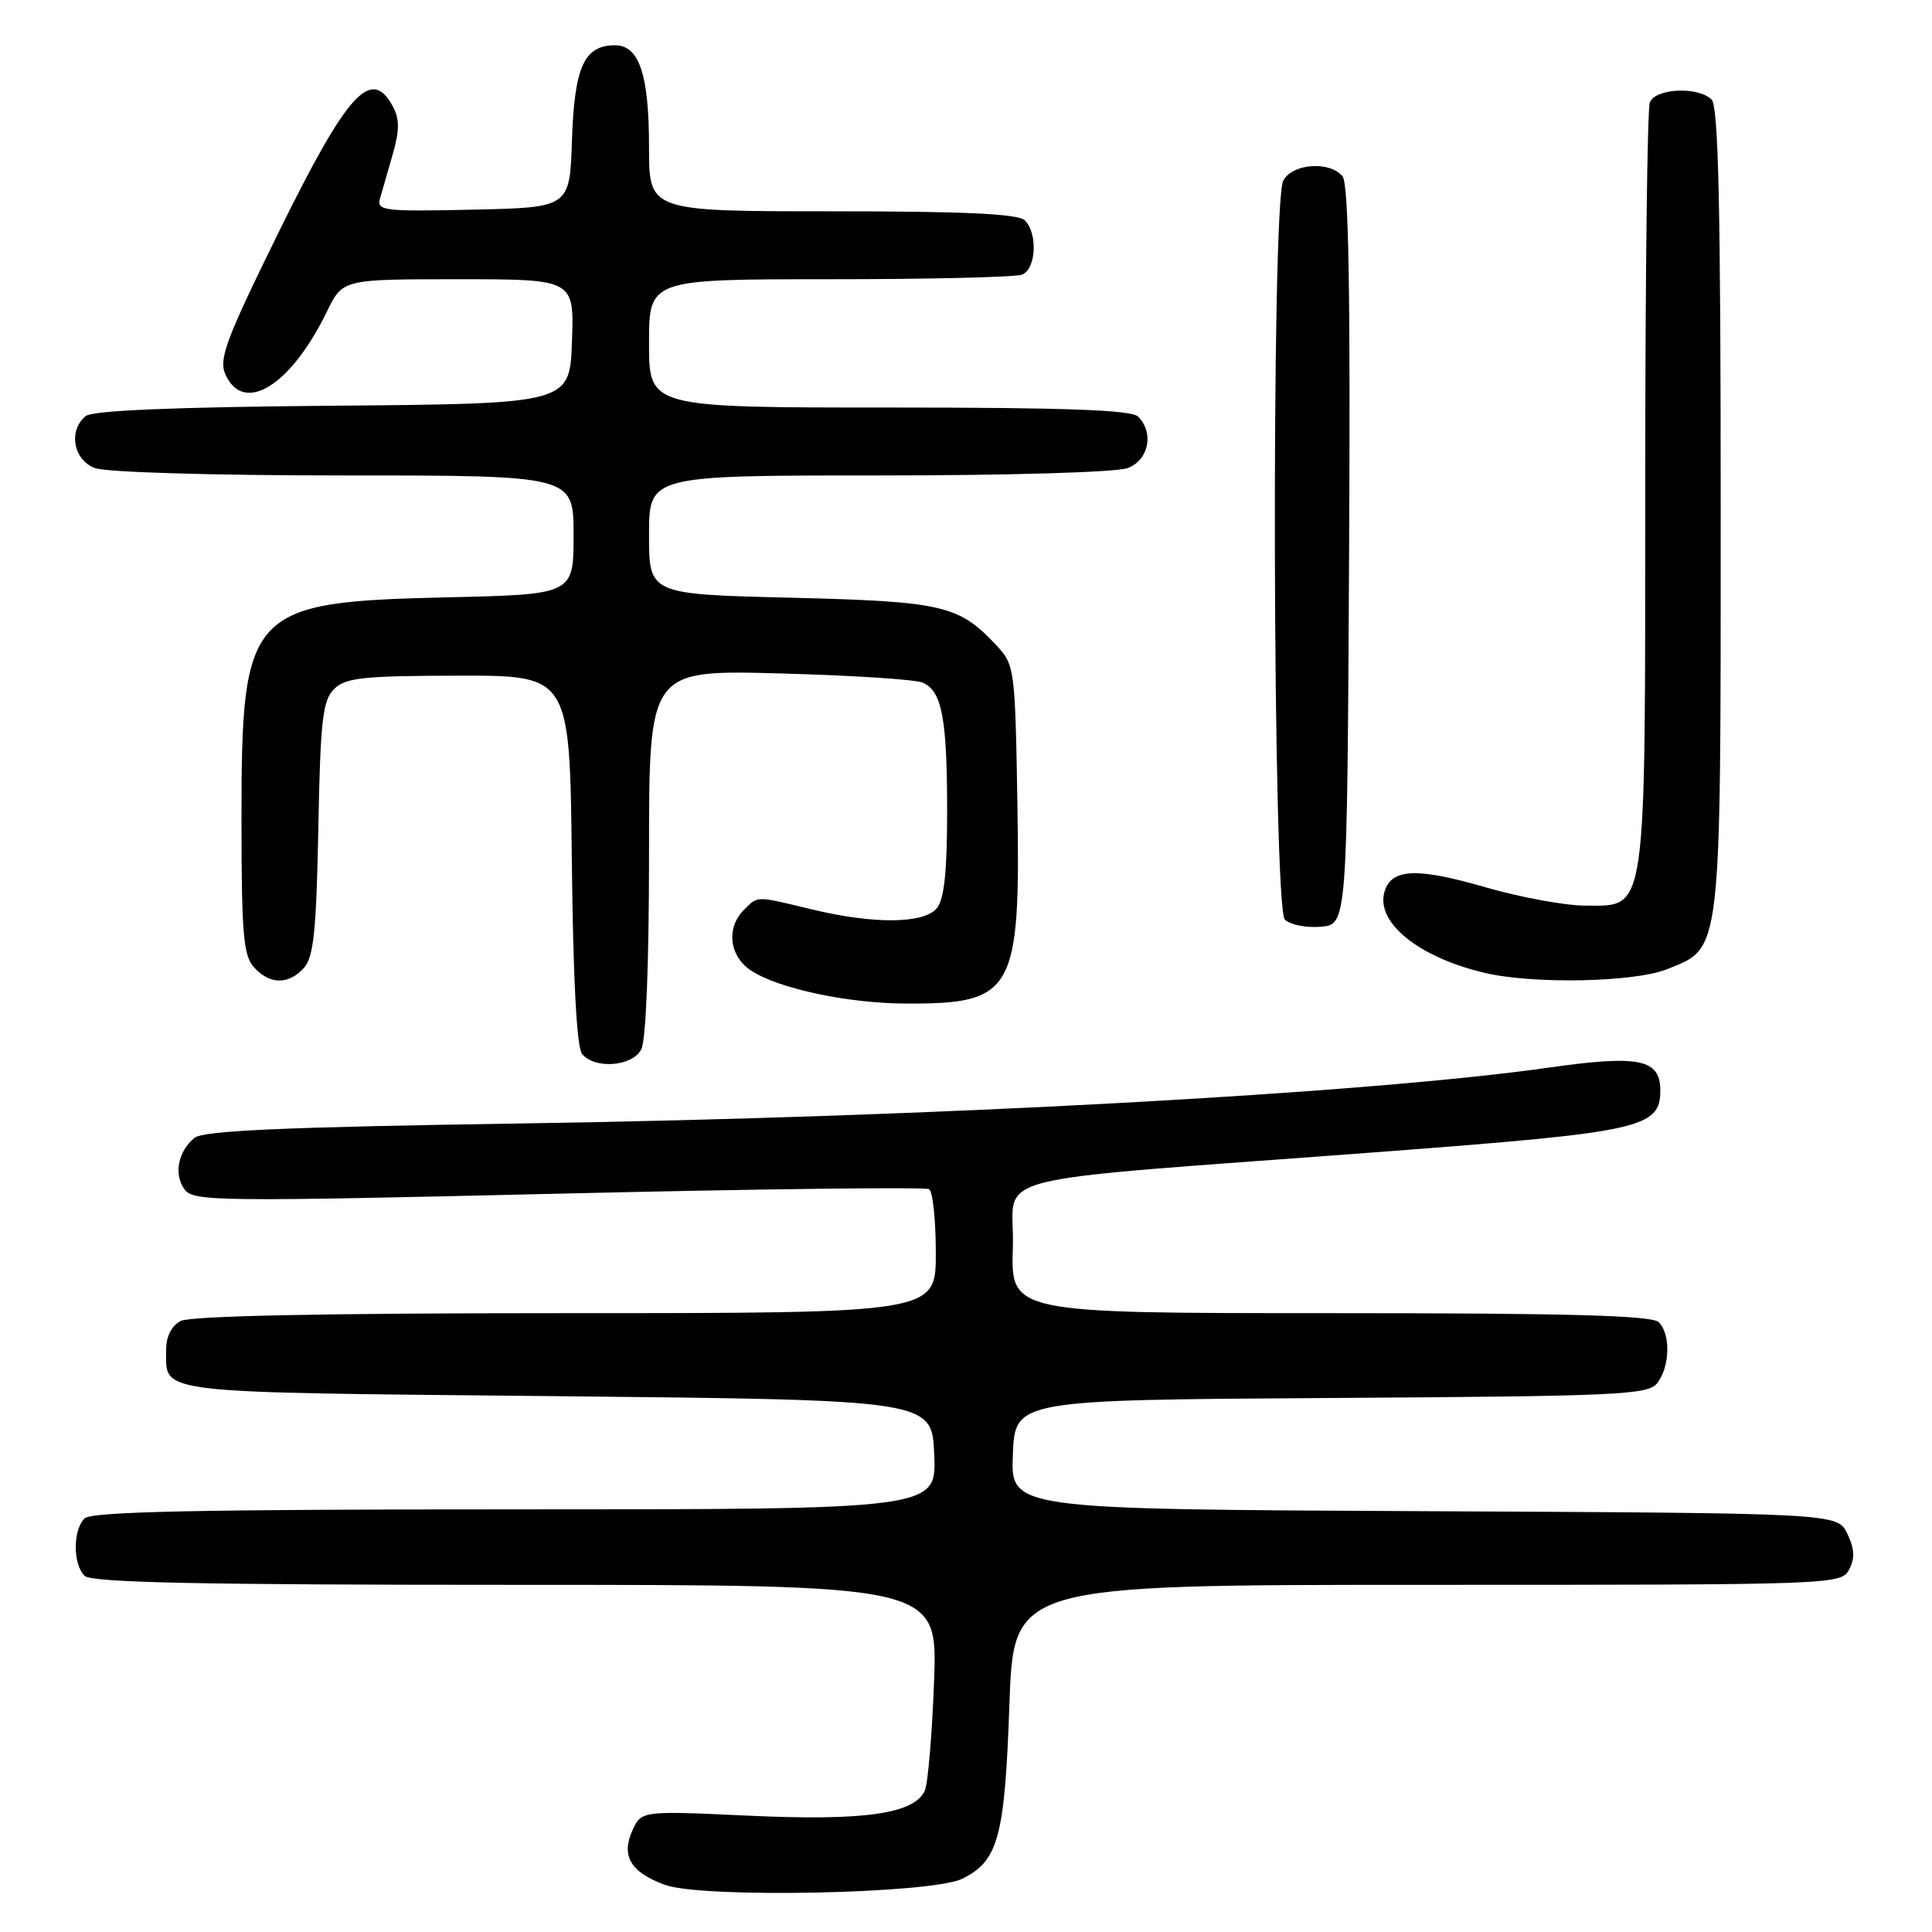 <?xml version="1.0" encoding="UTF-8" standalone="no"?>
<!DOCTYPE svg PUBLIC "-//W3C//DTD SVG 1.1//EN" "http://www.w3.org/Graphics/SVG/1.1/DTD/svg11.dtd" >
<svg xmlns="http://www.w3.org/2000/svg" xmlns:xlink="http://www.w3.org/1999/xlink" version="1.1" viewBox="0 0 256 256">
 <g >
 <path fill="currentColor"
d=" M 127.49 248.95 C 132.28 246.60 133.14 243.43 133.75 225.91 C 134.30 210.00 134.30 210.00 189.11 210.00 C 243.08 210.00 243.95 209.97 245.01 207.98 C 245.81 206.49 245.75 205.25 244.78 203.23 C 243.47 200.50 243.47 200.50 188.69 200.24 C 133.91 199.98 133.91 199.98 134.21 192.74 C 134.50 185.50 134.50 185.50 176.40 185.24 C 214.84 185.00 218.40 184.83 219.62 183.24 C 221.28 181.05 221.38 176.78 219.80 175.20 C 218.90 174.30 207.86 174.00 176.26 174.00 C 133.92 174.00 133.92 174.00 134.21 165.25 C 134.54 155.17 128.35 156.75 183.77 152.57 C 217.41 150.02 220.00 149.45 220.00 144.51 C 220.00 140.33 217.23 139.76 205.25 141.46 C 181.05 144.90 123.93 148.01 69.90 148.85 C 37.51 149.34 26.94 149.81 25.76 150.78 C 23.57 152.60 23.00 155.62 24.46 157.61 C 25.62 159.20 28.89 159.23 73.96 158.17 C 100.51 157.54 122.63 157.27 123.11 157.57 C 123.60 157.87 124.00 161.69 124.00 166.06 C 124.00 174.00 124.00 174.00 74.93 174.00 C 43.02 174.00 25.19 174.36 23.93 175.04 C 22.74 175.67 22.01 177.11 22.02 178.79 C 22.05 184.77 19.46 184.46 73.71 185.00 C 123.50 185.50 123.50 185.50 123.79 192.75 C 124.09 200.00 124.09 200.00 68.24 200.00 C 26.14 200.00 12.10 200.30 11.20 201.20 C 9.65 202.75 9.65 207.25 11.20 208.80 C 12.10 209.70 26.16 210.00 68.32 210.00 C 124.24 210.00 124.24 210.00 123.77 222.75 C 123.51 229.76 122.96 236.28 122.55 237.24 C 121.21 240.34 114.55 241.30 99.24 240.59 C 84.99 239.93 84.99 239.93 83.80 242.54 C 82.27 245.91 83.56 248.09 88.10 249.75 C 93.02 251.56 123.42 250.94 127.49 248.95 Z  M 84.96 139.07 C 85.60 137.89 86.00 127.71 86.00 112.95 C 86.00 88.77 86.00 88.77 103.25 89.23 C 112.74 89.48 121.29 90.03 122.26 90.45 C 124.82 91.57 125.50 95.16 125.50 107.60 C 125.50 115.53 125.11 119.16 124.13 120.35 C 122.40 122.42 115.77 122.48 107.50 120.48 C 100.07 118.69 100.46 118.68 98.57 120.57 C 96.18 122.97 96.63 126.71 99.54 128.62 C 103.19 131.01 112.44 132.97 120.18 132.98 C 134.34 133.02 135.23 131.40 134.81 106.51 C 134.51 88.51 134.45 88.10 132.00 85.48 C 127.05 80.19 124.91 79.69 104.75 79.20 C 86.00 78.74 86.00 78.74 86.00 70.87 C 86.00 63.00 86.00 63.00 116.43 63.00 C 133.79 63.00 147.97 62.58 149.43 62.02 C 152.22 60.96 152.95 57.35 150.80 55.20 C 149.92 54.32 141.20 54.00 117.80 54.00 C 86.00 54.00 86.00 54.00 86.00 45.50 C 86.00 37.00 86.00 37.00 109.92 37.00 C 123.07 37.00 134.55 36.73 135.42 36.39 C 137.29 35.68 137.54 30.94 135.80 29.20 C 134.93 28.33 127.87 28.00 110.30 28.00 C 86.00 28.00 86.00 28.00 86.00 19.55 C 86.00 9.88 84.71 6.00 81.49 6.00 C 77.41 6.00 76.11 8.86 75.79 18.53 C 75.50 27.50 75.50 27.50 62.67 27.78 C 50.78 28.04 49.88 27.93 50.36 26.28 C 50.64 25.30 51.40 22.65 52.05 20.40 C 52.94 17.30 52.95 15.77 52.08 14.15 C 49.20 8.77 46.08 12.19 37.00 30.62 C 29.90 45.05 28.95 47.59 29.88 49.64 C 32.31 54.98 38.55 51.10 43.32 41.28 C 45.40 37.00 45.40 37.00 60.74 37.00 C 76.08 37.00 76.08 37.00 75.79 45.25 C 75.50 53.50 75.50 53.50 44.09 53.76 C 22.94 53.94 12.23 54.39 11.34 55.14 C 9.02 57.06 9.72 60.94 12.57 62.02 C 14.03 62.58 28.21 63.00 45.57 63.00 C 76.00 63.00 76.00 63.00 76.00 70.88 C 76.00 78.77 76.00 78.77 59.24 79.15 C 32.92 79.76 32.00 80.74 32.00 108.42 C 32.00 123.70 32.24 126.61 33.65 128.17 C 35.74 130.48 38.23 130.51 40.27 128.25 C 41.56 126.83 41.92 123.31 42.18 109.78 C 42.45 95.44 42.75 92.82 44.26 91.31 C 45.77 89.80 48.06 89.55 60.76 89.53 C 75.50 89.50 75.50 89.50 75.77 113.92 C 75.94 129.88 76.42 138.80 77.14 139.67 C 78.83 141.70 83.76 141.32 84.96 139.07 Z  M 220.90 128.42 C 228.17 125.52 228.00 126.95 228.00 67.30 C 228.00 27.49 227.70 14.10 226.80 13.20 C 225.02 11.42 219.33 11.69 218.61 13.58 C 218.27 14.45 218.00 37.42 218.00 64.63 C 218.00 121.92 218.27 120.00 210.09 120.00 C 207.41 120.00 201.42 118.90 196.77 117.55 C 187.78 114.95 184.43 115.08 183.48 118.07 C 182.18 122.16 187.89 126.83 196.73 128.91 C 203.17 130.43 216.57 130.16 220.90 128.42 Z  M 178.76 73.61 C 178.95 38.35 178.70 24.35 177.89 23.36 C 176.18 21.30 171.25 21.66 170.04 23.93 C 168.42 26.94 168.63 120.23 170.25 121.85 C 170.93 122.53 173.07 122.96 175.00 122.80 C 178.50 122.50 178.50 122.50 178.76 73.61 Z "/>
</g>
</svg>
